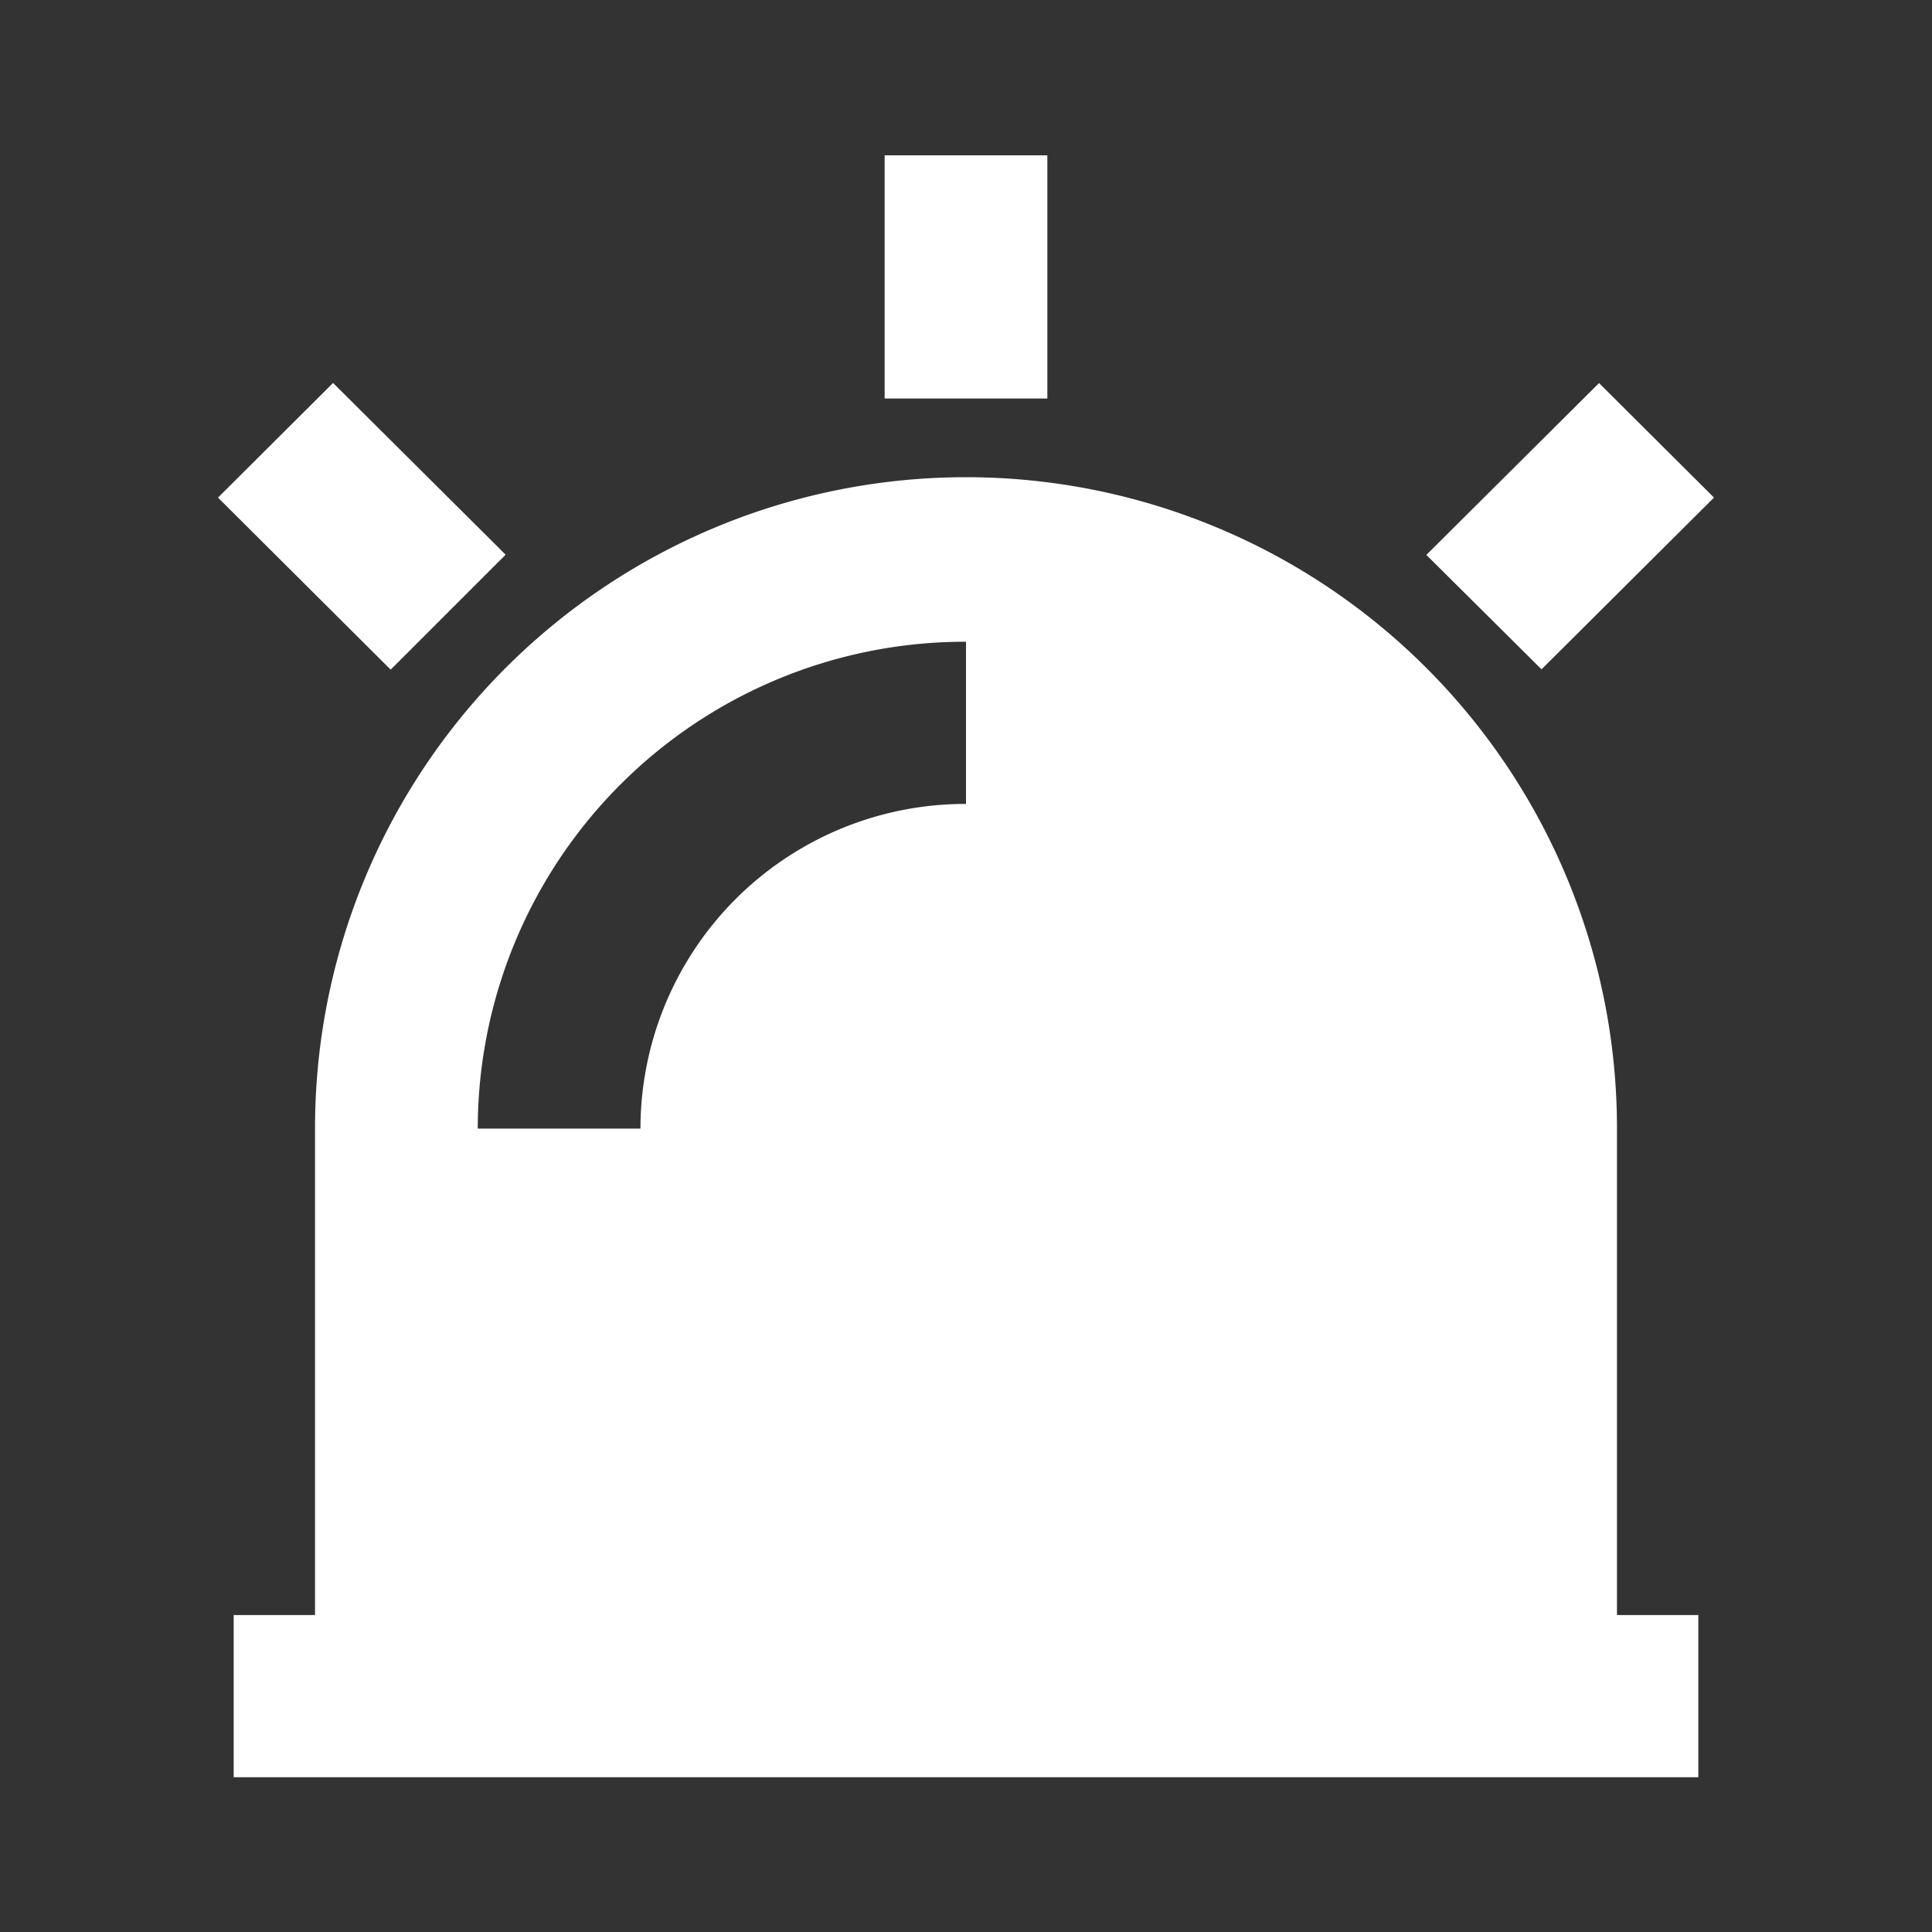 <svg id="controle_18px" data-name="controle_18px" xmlns="http://www.w3.org/2000/svg" width="18" height="18"
  viewBox="0 0 18 18">
  <rect x="0" y="0" width="18" height="18" fill="#333333" stroke="none"/>
  <path id="Trace_1179" data-name="Trace 1179" d="M0,0H18V18H0Z" fill="none" />
  <path id="Trace_1180" data-name="Trace 1180"
    d="M3.712,15.6V11.064a6.065,6.065,0,0,1,12.13,0V15.6H16.6v1.511H2.954V15.6Zm1.516-4.532H6.744A3.027,3.027,0,0,1,9.777,8.043V6.532a4.54,4.54,0,0,0-4.549,4.532ZM9.019,2h1.516V4.266H9.019Zm6.655,2.121,1.072,1.068-1.607,1.6L14.066,5.723l1.608-1.6ZM2.808,5.189,3.88,4.121l1.608,1.6L4.417,6.792Z"
    transform="translate(-0.777 -0.553)" fill="#fff" />
</svg>
